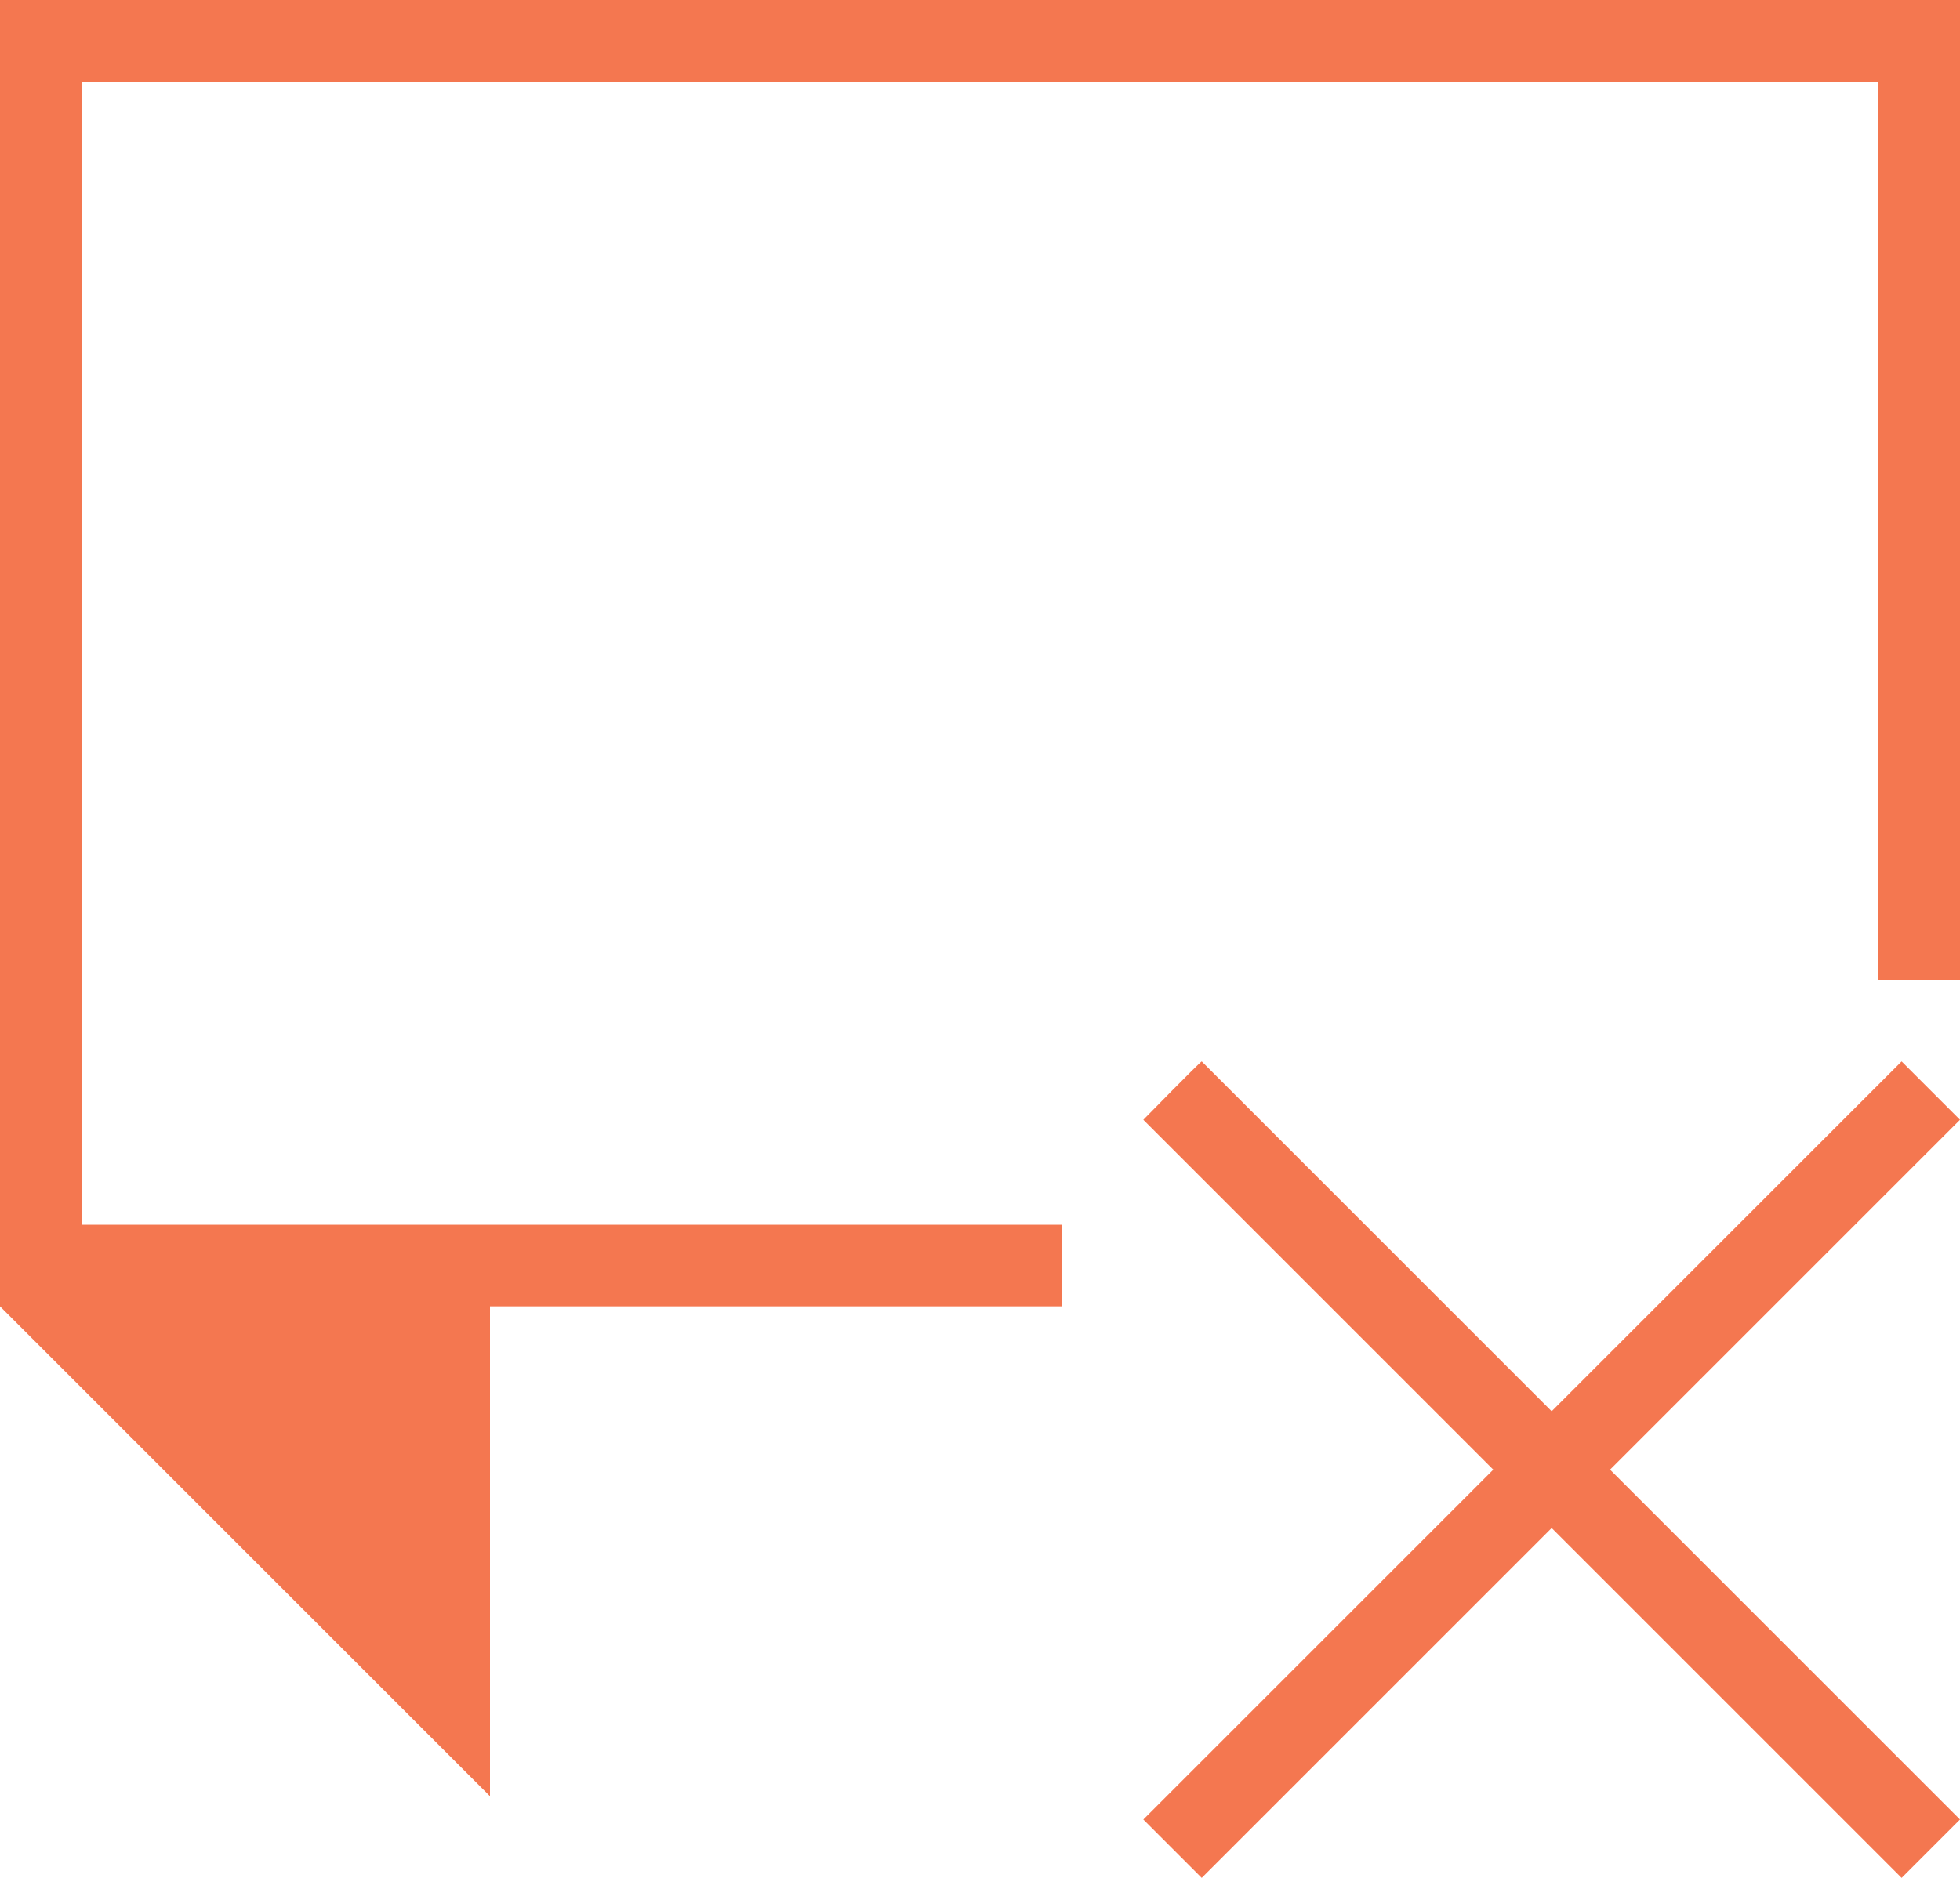 <?xml version="1.0" encoding="UTF-8"?>
<svg xmlns="http://www.w3.org/2000/svg" xmlns:xlink="http://www.w3.org/1999/xlink" width="24pt" height="23pt" viewBox="0 0 24 23" version="1.1">
<g id="surface1">
<path style=" stroke:none;fill-rule:nonzero;fill:rgb(95.686%,46.667%,31.373%);fill-opacity:1;" d="M 0 0 L 0 16 L 6 22 L 6 16 L 13 16 L 13 15 L 1 15 L 1 1 L 23 1 L 23 12 L 24 12 L 24 0 Z M 14.715 13 C 14.688 13.012 14 13.715 14 13.715 L 18.285 18 L 14 22.285 L 14.715 23 L 19 18.715 L 23.285 23 L 24 22.285 L 19.715 18 L 24 13.715 L 23.285 13 L 19 17.285 Z M 14.715 13 "/>
</g>
</svg>
